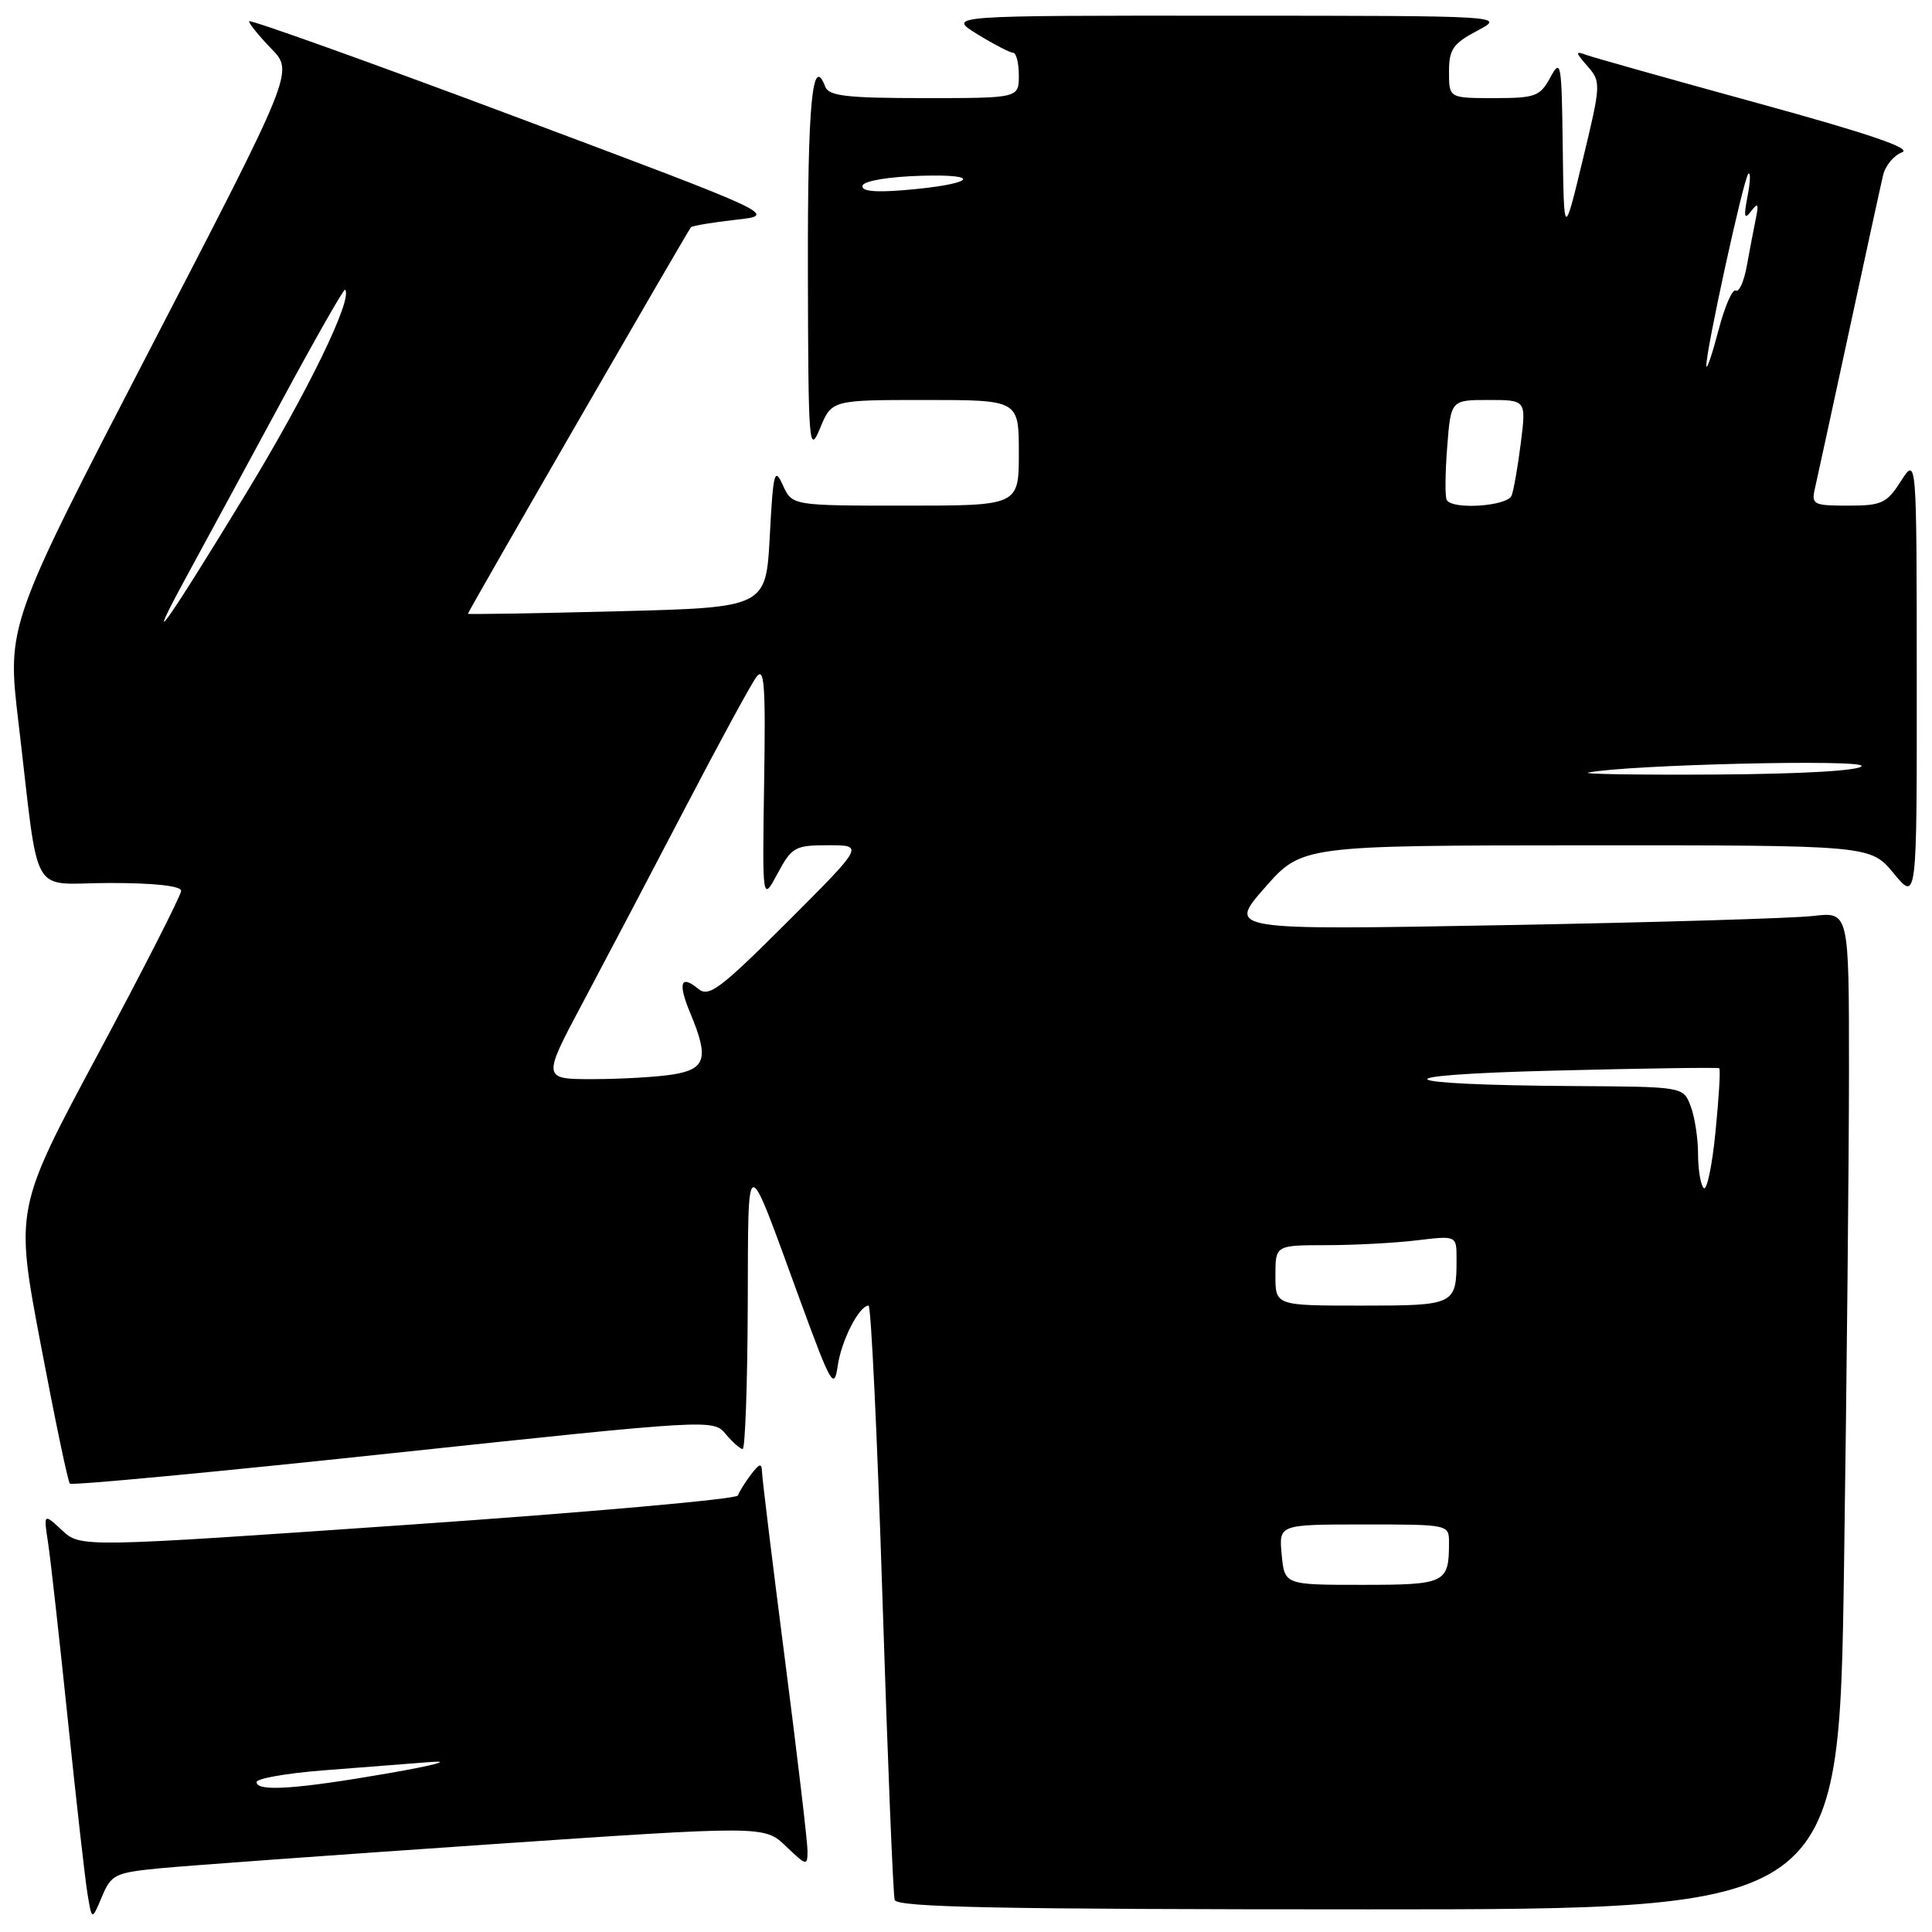 <?xml version="1.0" encoding="UTF-8" standalone="no"?>
<!DOCTYPE svg PUBLIC "-//W3C//DTD SVG 1.1//EN" "http://www.w3.org/Graphics/SVG/1.1/DTD/svg11.dtd" >
<svg xmlns="http://www.w3.org/2000/svg" xmlns:xlink="http://www.w3.org/1999/xlink" version="1.1" viewBox="0 0 256 256">
 <g >
 <path fill="currentColor"
d=" M 21.16 247.56 C 24.65 247.22 44.10 245.81 64.39 244.42 C 101.29 241.90 101.29 241.90 104.14 244.64 C 106.87 247.25 107.00 247.28 107.00 245.24 C 107.00 244.07 105.65 232.64 104.00 219.83 C 102.35 207.03 100.99 195.87 100.97 195.03 C 100.94 193.82 100.64 193.90 99.50 195.39 C 98.72 196.43 97.94 197.68 97.78 198.16 C 97.62 198.64 77.96 200.39 54.08 202.04 C 10.68 205.05 10.68 205.05 8.22 202.77 C 5.77 200.50 5.77 200.50 6.38 204.50 C 6.71 206.70 7.89 217.28 9.00 228.00 C 10.11 238.72 11.28 249.07 11.60 250.99 C 12.18 254.48 12.18 254.48 13.50 251.33 C 14.74 248.38 15.24 248.14 21.16 247.56 Z  M 244.34 207.84 C 244.70 183.00 245.00 153.25 245.00 141.74 C 245.00 120.81 245.00 120.81 240.25 121.37 C 237.64 121.68 219.11 122.23 199.08 122.59 C 162.66 123.25 162.66 123.25 167.58 117.64 C 172.50 112.03 172.50 112.03 210.18 112.01 C 247.85 112.00 247.85 112.00 250.93 115.73 C 254.00 119.46 254.00 119.46 253.98 89.98 C 253.97 60.50 253.97 60.50 251.88 63.75 C 250.00 66.69 249.34 67.00 244.88 67.00 C 240.29 67.00 240.00 66.85 240.48 64.75 C 240.77 63.51 242.79 54.17 244.99 44.00 C 247.18 33.83 249.22 24.47 249.52 23.21 C 249.82 21.95 250.95 20.58 252.03 20.18 C 253.41 19.68 247.61 17.70 232.95 13.68 C 221.37 10.50 211.13 7.62 210.20 7.28 C 208.70 6.73 208.72 6.91 210.35 8.77 C 212.16 10.83 212.15 11.13 209.72 21.19 C 207.23 31.50 207.23 31.50 207.07 19.50 C 206.93 8.26 206.83 7.67 205.43 10.25 C 204.06 12.78 203.45 13.00 197.97 13.00 C 192.00 13.00 192.00 13.00 192.00 9.52 C 192.00 6.53 192.52 5.78 195.75 4.07 C 199.50 2.09 199.50 2.09 162.50 2.08 C 125.50 2.06 125.50 2.06 129.50 4.53 C 131.70 5.88 133.84 6.99 134.25 6.99 C 134.66 7.00 135.00 8.35 135.00 10.00 C 135.00 13.00 135.00 13.00 122.47 13.00 C 112.27 13.00 109.83 12.72 109.36 11.51 C 107.64 7.01 107.01 13.66 107.05 35.81 C 107.10 59.11 107.19 60.29 108.66 56.75 C 110.21 53.00 110.21 53.00 122.61 53.00 C 135.00 53.00 135.00 53.00 135.00 60.00 C 135.00 67.00 135.00 67.00 119.98 67.00 C 104.96 67.00 104.96 67.00 103.73 64.28 C 102.63 61.85 102.45 62.53 102.00 71.03 C 101.50 80.50 101.50 80.50 81.75 81.00 C 70.89 81.28 62.00 81.42 62.00 81.33 C 62.00 81.04 91.16 30.53 91.55 30.12 C 91.76 29.91 94.43 29.46 97.50 29.12 C 103.08 28.50 103.08 28.50 68.04 15.37 C 48.77 8.15 33.00 2.51 33.00 2.82 C 33.00 3.14 34.33 4.78 35.96 6.46 C 38.92 9.51 38.92 9.51 19.92 46.18 C 0.92 82.85 0.92 82.85 2.44 95.68 C 5.30 119.74 3.74 117.00 14.56 117.00 C 20.45 117.00 24.00 117.39 24.00 118.04 C 24.00 118.62 19.05 128.34 13.00 139.64 C 1.99 160.19 1.99 160.19 5.40 178.16 C 7.27 188.04 9.00 196.34 9.26 196.59 C 9.51 196.85 28.80 195.03 52.11 192.54 C 94.26 188.06 94.51 188.04 96.16 190.02 C 97.07 191.11 98.09 192.00 98.41 192.00 C 98.73 192.00 99.04 183.56 99.08 173.25 C 99.17 152.11 98.65 152.16 106.09 172.50 C 110.12 183.50 110.53 184.21 111.00 181.00 C 111.48 177.62 113.84 173.00 115.09 173.00 C 115.42 173.00 116.25 190.44 116.93 211.75 C 117.61 233.06 118.34 251.06 118.55 251.75 C 118.85 252.73 132.28 253.00 181.31 253.00 C 243.67 253.00 243.67 253.00 244.34 207.84 Z  M 34.00 236.14 C 34.00 235.66 37.94 234.97 42.75 234.59 C 47.56 234.21 53.98 233.71 57.00 233.48 C 60.02 233.24 57.55 233.91 51.50 234.96 C 39.30 237.08 34.00 237.44 34.00 236.14 Z  M 169.83 206.00 C 169.45 202.00 169.45 202.00 180.72 202.00 C 191.98 202.00 192.00 202.00 192.00 204.42 C 192.00 209.78 191.54 210.00 180.50 210.00 C 170.21 210.00 170.21 210.00 169.83 206.00 Z  M 169.00 169.00 C 169.00 165.00 169.00 165.00 175.75 164.99 C 179.46 164.99 184.86 164.70 187.75 164.35 C 193.00 163.72 193.00 163.72 193.00 166.78 C 193.00 172.92 192.84 173.00 180.39 173.00 C 169.00 173.00 169.00 173.00 169.00 169.00 Z  M 225.75 157.42 C 225.34 157.01 225.00 154.97 225.00 152.90 C 225.00 150.83 224.56 147.98 224.02 146.57 C 223.05 144.00 223.05 144.00 208.77 143.91 C 183.97 143.76 182.21 142.45 206.00 141.86 C 217.82 141.56 227.64 141.42 227.81 141.55 C 227.99 141.69 227.76 145.48 227.31 149.99 C 226.87 154.49 226.16 157.84 225.75 157.42 Z  M 77.28 132.75 C 80.28 127.11 86.37 115.53 90.82 107.00 C 95.27 98.47 99.49 90.70 100.21 89.73 C 101.28 88.25 101.46 90.62 101.25 103.73 C 101.01 119.50 101.01 119.50 103.03 115.75 C 104.92 112.23 105.34 112.00 109.77 112.00 C 114.49 112.00 114.49 112.00 104.31 122.18 C 95.46 131.02 93.92 132.18 92.54 131.04 C 90.17 129.07 89.79 130.25 91.49 134.31 C 93.94 140.18 93.53 141.65 89.25 142.36 C 87.19 142.70 82.42 142.98 78.66 142.99 C 71.82 143.00 71.82 143.00 77.28 132.75 Z  M 210.50 102.36 C 215.84 101.32 246.98 100.58 246.67 101.50 C 246.46 102.11 239.03 102.55 227.42 102.63 C 217.01 102.69 209.40 102.57 210.50 102.36 Z  M 24.93 76.00 C 27.18 71.88 32.71 61.66 37.23 53.30 C 41.74 44.94 45.56 38.23 45.72 38.39 C 46.83 39.50 40.75 52.00 32.53 65.50 C 21.71 83.26 18.70 87.42 24.93 76.00 Z  M 191.70 66.25 C 191.46 65.84 191.49 62.69 191.76 59.25 C 192.24 53.00 192.24 53.00 197.24 53.00 C 202.23 53.00 202.23 53.00 201.52 58.66 C 201.13 61.77 200.58 64.92 200.30 65.66 C 199.76 67.08 192.45 67.58 191.70 66.25 Z  M 226.10 48.50 C 225.95 46.90 231.03 23.63 231.66 23.04 C 231.98 22.74 231.93 24.07 231.56 26.00 C 231.03 28.74 231.13 29.17 232.02 28.00 C 232.95 26.78 233.07 26.97 232.65 29.00 C 232.37 30.38 231.83 33.18 231.46 35.24 C 231.09 37.30 230.43 38.76 230.00 38.50 C 229.57 38.23 228.53 40.60 227.71 43.76 C 226.88 46.92 226.16 49.05 226.10 48.50 Z  M 114.30 24.58 C 114.51 23.96 117.82 23.41 122.08 23.29 C 130.60 23.04 128.86 24.46 119.72 25.20 C 115.83 25.52 114.06 25.32 114.30 24.58 Z "/>
</g>
</svg>